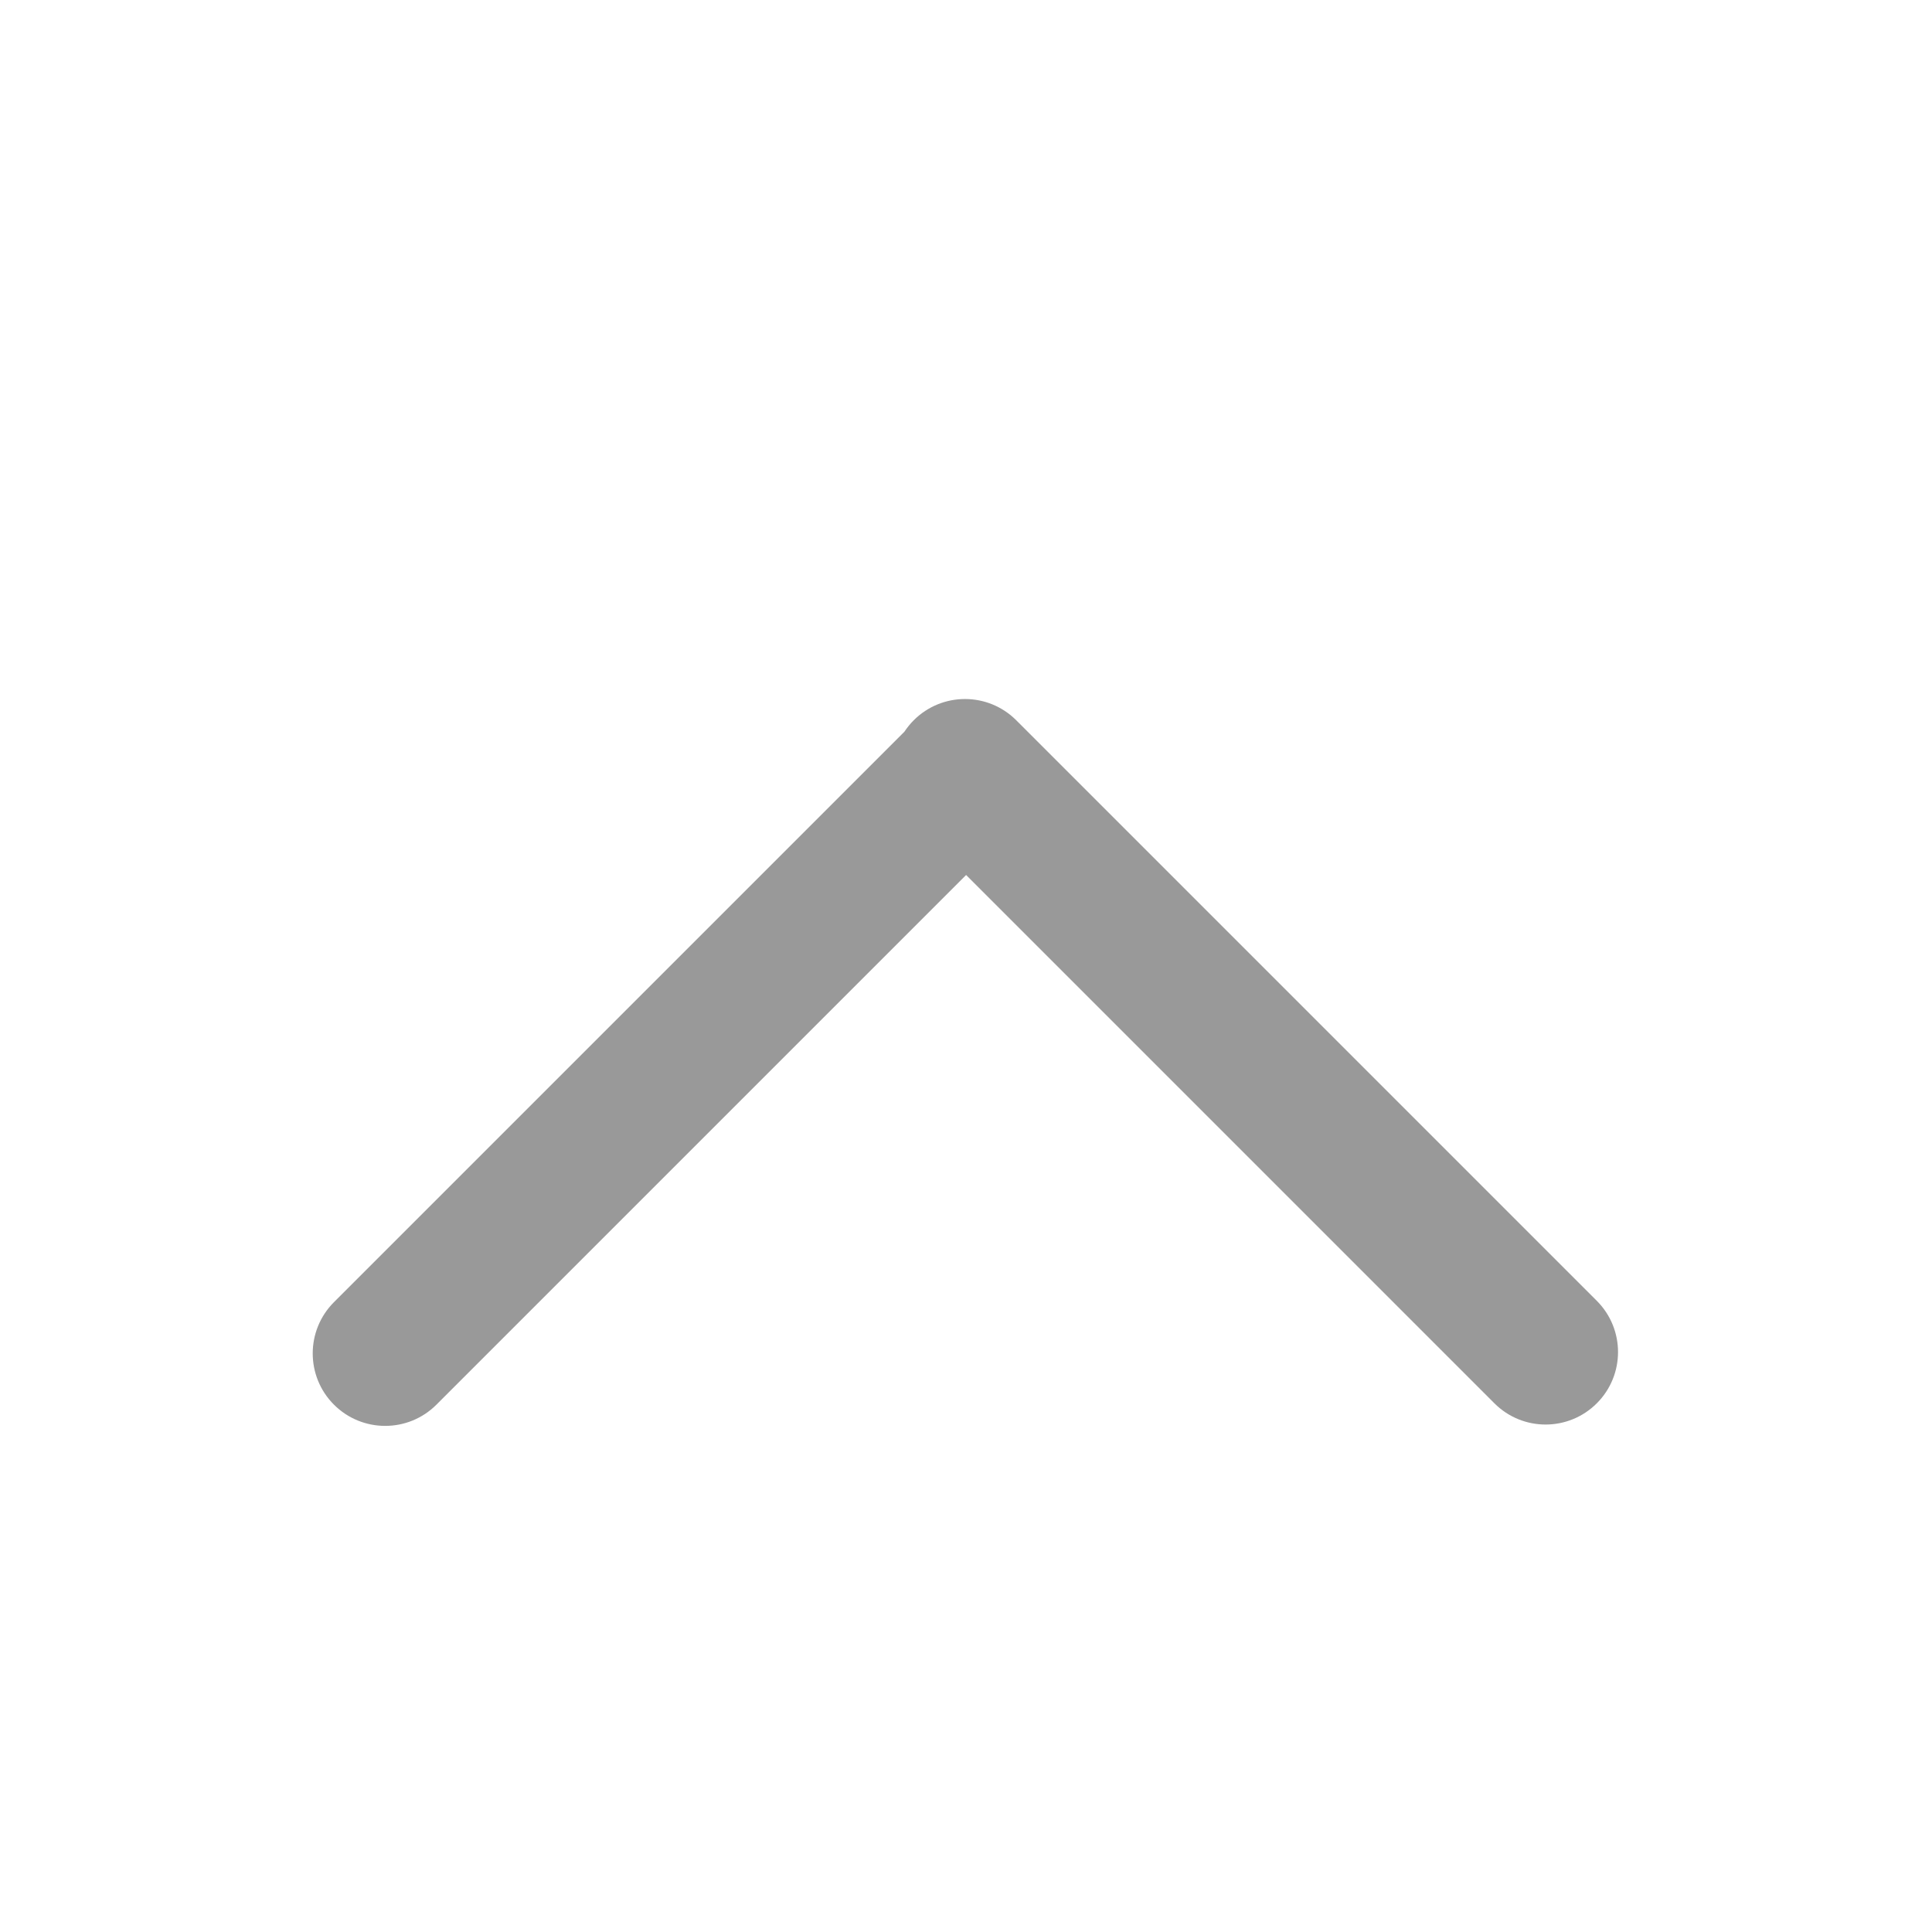 <svg width="20" height="20" viewBox="0 0 20 20" fill="none" xmlns="http://www.w3.org/2000/svg">
<path fill-rule="evenodd" clip-rule="evenodd" d="M3.457 14.541C3.75 14.834 4.225 14.834 4.518 14.541L10.001 9.058L15.47 14.527C15.763 14.82 16.237 14.82 16.53 14.527C16.823 14.234 16.823 13.759 16.53 13.466L10.541 7.477C10.538 7.474 10.534 7.47 10.531 7.467C10.528 7.464 10.524 7.46 10.521 7.457L10.52 7.456C10.227 7.163 9.752 7.163 9.459 7.456C9.422 7.493 9.39 7.533 9.362 7.575L3.457 13.48C3.164 13.773 3.164 14.248 3.457 14.541Z" fill="#999999"/>
</svg>
